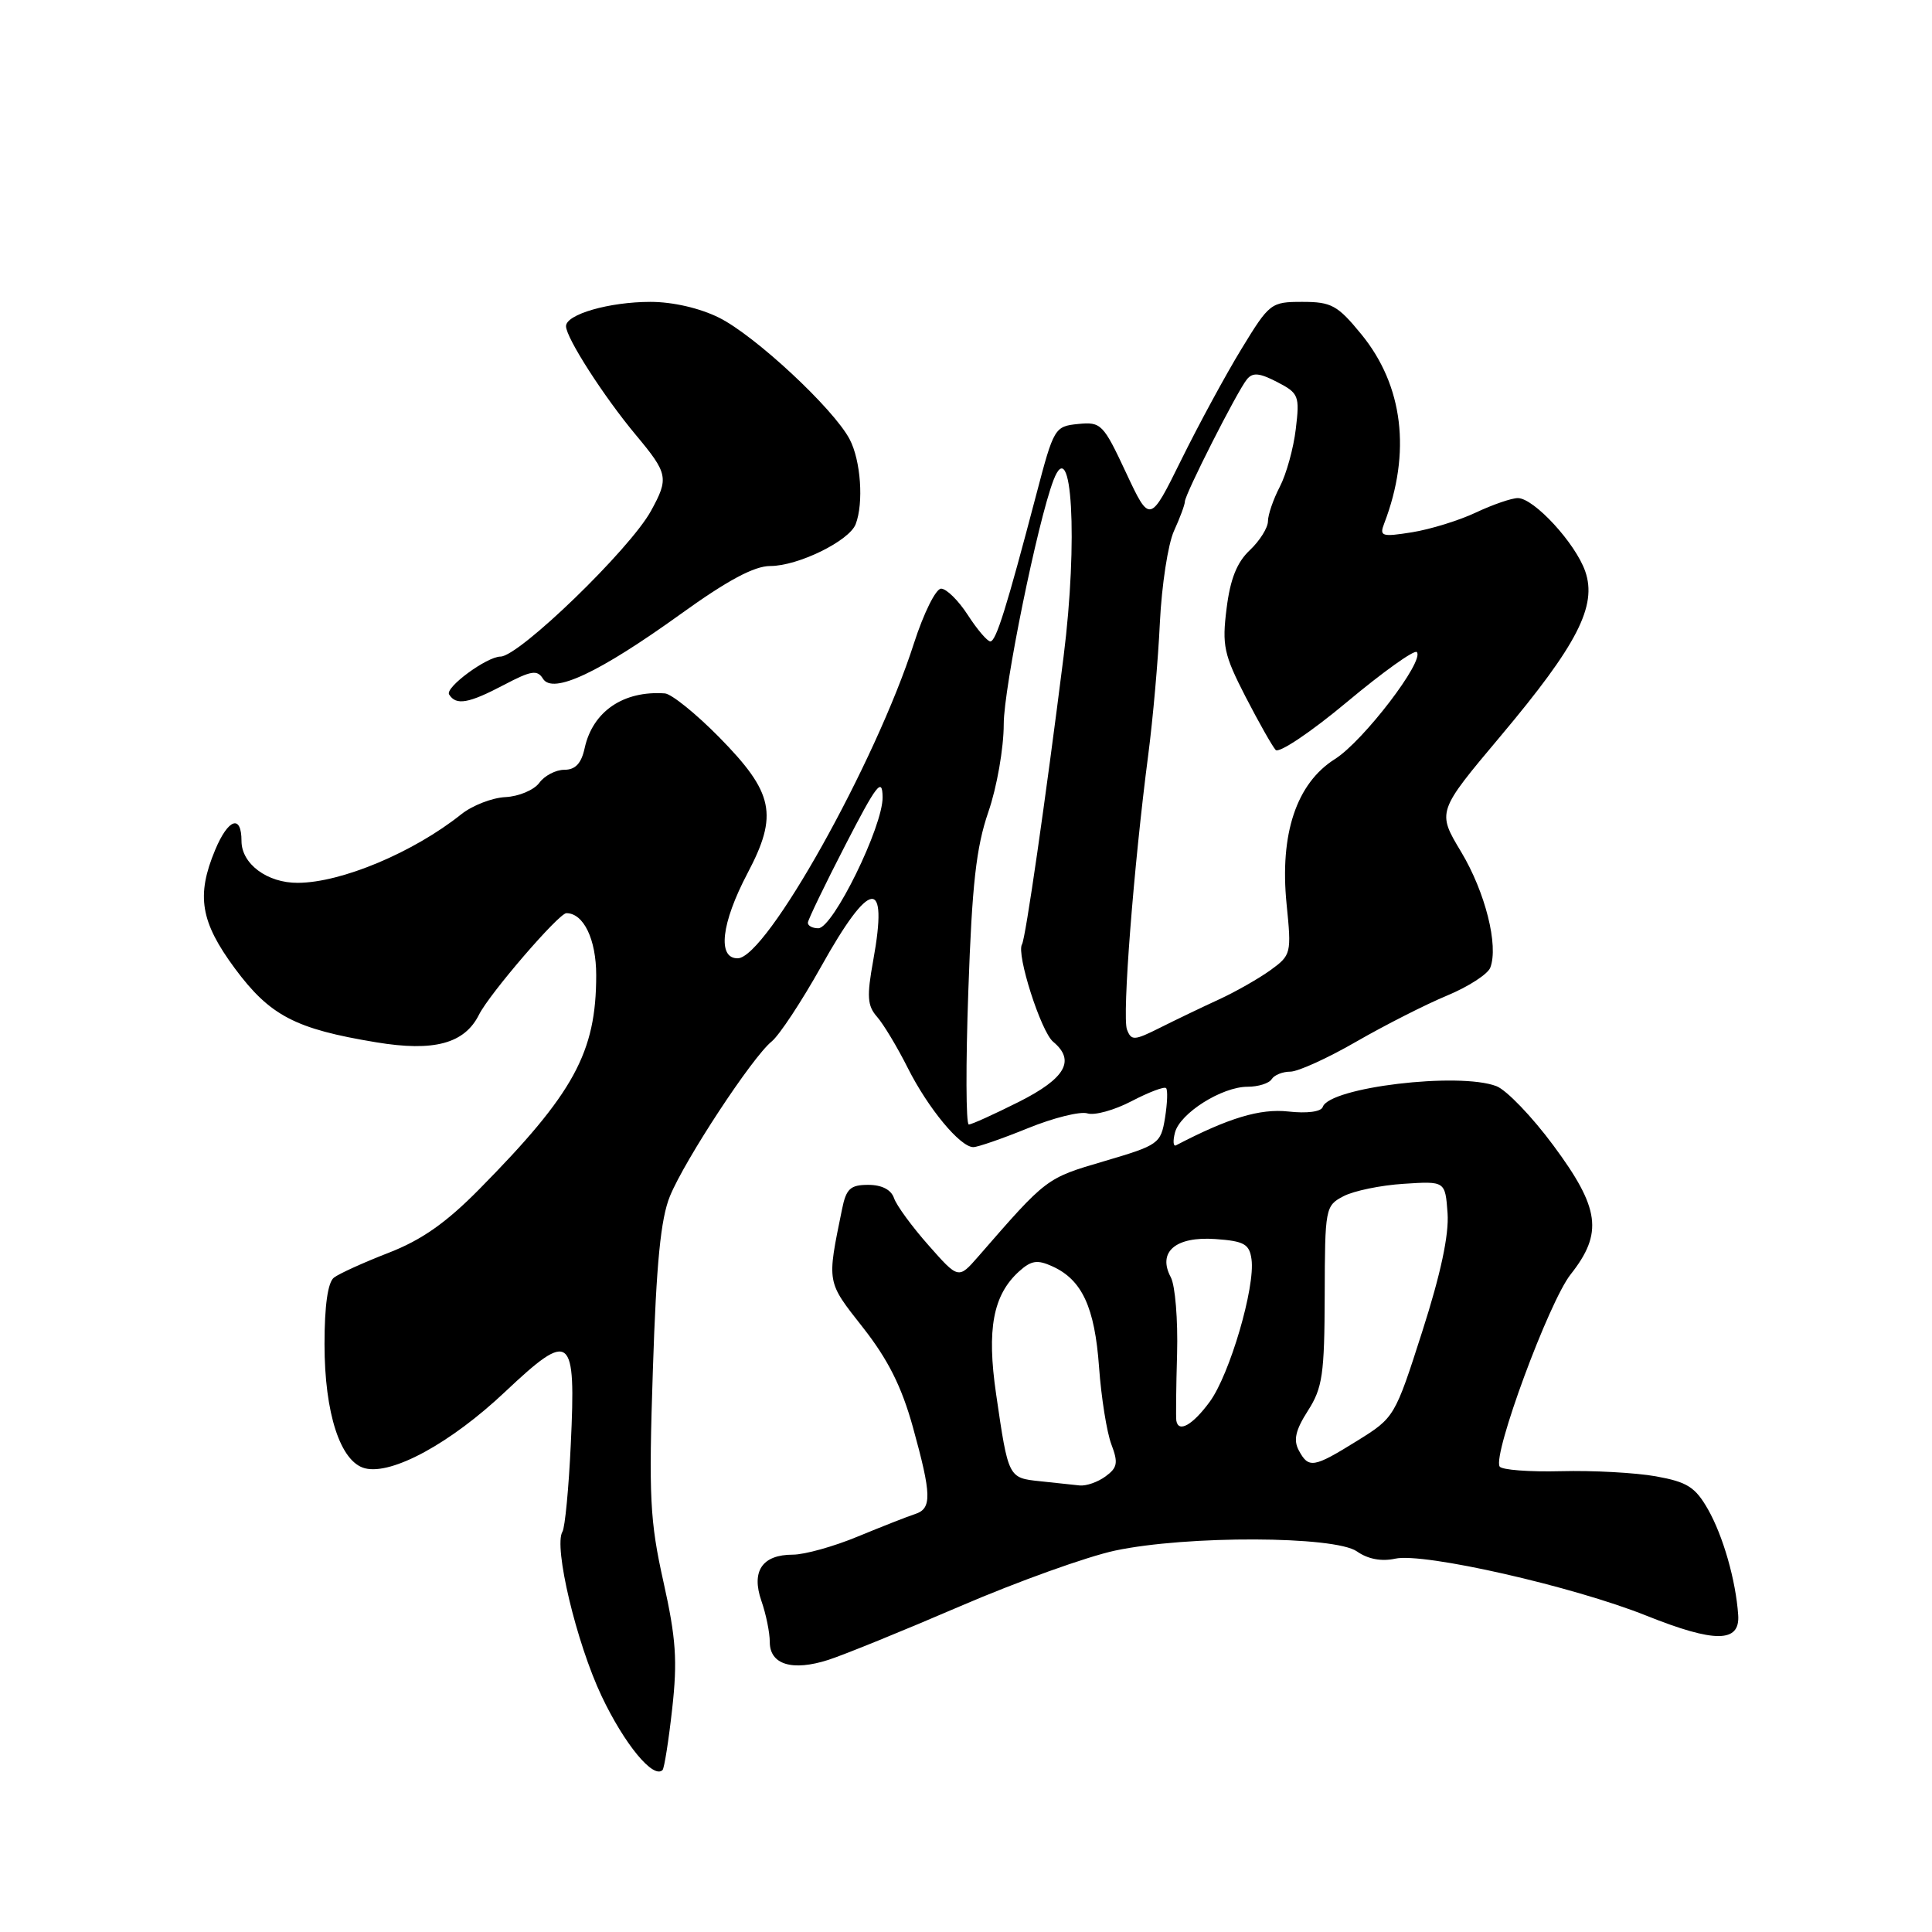 <?xml version="1.0" encoding="UTF-8" standalone="no"?>
<!DOCTYPE svg PUBLIC "-//W3C//DTD SVG 1.1//EN" "http://www.w3.org/Graphics/SVG/1.1/DTD/svg11.dtd" >
<svg xmlns="http://www.w3.org/2000/svg" xmlns:xlink="http://www.w3.org/1999/xlink" version="1.1" viewBox="0 0 256 256">
 <g >
 <path fill="currentColor"
d=" M 89.07 226.41 C 89.78 220.06 89.58 217.09 87.91 209.60 C 86.11 201.52 85.95 198.38 86.51 181.50 C 86.97 167.33 87.55 161.48 88.77 158.50 C 90.76 153.65 99.68 140.08 102.25 138.00 C 103.26 137.18 106.21 132.71 108.80 128.08 C 115.31 116.41 117.73 116.12 115.71 127.24 C 114.84 132.03 114.92 133.27 116.22 134.74 C 117.07 135.71 118.90 138.75 120.28 141.50 C 122.97 146.85 127.23 152.00 128.97 152.00 C 129.56 152.00 132.82 150.87 136.21 149.49 C 139.60 148.11 143.15 147.23 144.09 147.53 C 145.03 147.83 147.67 147.10 149.94 145.91 C 152.22 144.72 154.28 143.94 154.51 144.18 C 154.75 144.41 154.68 146.19 154.37 148.13 C 153.81 151.55 153.55 151.73 146.29 153.87 C 138.60 156.13 138.73 156.03 129.62 166.50 C 127.00 169.50 127.00 169.50 123.03 165.00 C 120.84 162.53 118.78 159.71 118.46 158.75 C 118.08 157.64 116.84 157.00 115.05 157.00 C 112.67 157.00 112.12 157.51 111.57 160.25 C 109.56 170.09 109.50 169.74 114.34 175.90 C 117.67 180.14 119.47 183.73 120.96 189.09 C 123.45 198.09 123.50 199.90 121.25 200.62 C 120.29 200.93 116.88 202.27 113.68 203.59 C 110.49 204.92 106.60 206.00 105.06 206.00 C 101.00 206.00 99.52 208.18 100.89 212.13 C 101.50 213.87 102.00 216.33 102.00 217.58 C 102.00 220.57 104.99 221.48 109.77 219.94 C 111.82 219.28 119.69 216.08 127.26 212.82 C 134.83 209.56 144.06 206.25 147.76 205.46 C 157.29 203.44 176.86 203.51 179.80 205.57 C 181.25 206.59 183.05 206.93 184.88 206.53 C 188.64 205.70 208.46 210.20 218.17 214.09 C 227.22 217.71 230.58 217.69 230.32 214.00 C 230.00 209.38 228.32 203.53 226.32 200.00 C 224.63 197.04 223.57 196.37 219.41 195.62 C 216.71 195.14 211.06 194.83 206.85 194.94 C 202.65 195.05 198.98 194.77 198.71 194.32 C 197.76 192.75 205.25 172.48 208.12 168.86 C 212.44 163.39 212.00 160.10 205.84 151.79 C 203.01 147.96 199.60 144.42 198.28 143.92 C 193.29 142.02 176.14 144.08 175.27 146.68 C 175.06 147.31 173.19 147.56 170.71 147.28 C 166.96 146.87 162.79 148.13 155.83 151.76 C 155.46 151.96 155.40 151.19 155.69 150.07 C 156.36 147.50 161.91 144.00 165.31 144.00 C 166.72 144.00 168.16 143.55 168.50 143.00 C 168.84 142.45 169.95 142.00 170.97 142.00 C 171.99 142.00 175.93 140.21 179.72 138.02 C 183.51 135.84 188.92 133.09 191.74 131.92 C 194.56 130.75 197.14 129.08 197.47 128.22 C 198.59 125.29 196.81 118.22 193.61 112.88 C 190.41 107.56 190.41 107.56 198.84 97.53 C 209.00 85.44 211.65 80.29 210.05 75.70 C 208.75 71.97 203.25 66.00 201.12 66.00 C 200.30 66.00 197.80 66.86 195.57 67.91 C 193.33 68.97 189.52 70.14 187.10 70.53 C 183.08 71.17 182.76 71.06 183.41 69.37 C 187.02 59.97 185.94 51.08 180.38 44.29 C 177.24 40.45 176.42 40.00 172.58 40.00 C 168.40 40.00 168.21 40.15 164.49 46.25 C 162.39 49.69 158.81 56.30 156.52 60.94 C 152.36 69.37 152.36 69.37 149.20 62.62 C 146.19 56.18 145.90 55.88 142.86 56.18 C 139.75 56.49 139.63 56.70 137.32 65.50 C 133.36 80.57 131.98 85.00 131.22 84.99 C 130.82 84.98 129.48 83.41 128.24 81.49 C 127.00 79.57 125.41 78.00 124.70 78.00 C 124.00 78.00 122.39 81.25 121.10 85.25 C 116.03 101.06 101.55 126.95 97.75 126.98 C 95.03 127.01 95.57 122.33 99.04 115.73 C 103.15 107.95 102.54 105.05 95.27 97.66 C 92.20 94.55 88.98 91.95 88.10 91.88 C 82.61 91.49 78.54 94.26 77.47 99.13 C 77.03 101.16 76.24 102.00 74.78 102.00 C 73.65 102.00 72.15 102.78 71.46 103.73 C 70.76 104.68 68.75 105.53 66.98 105.62 C 65.22 105.70 62.59 106.73 61.14 107.88 C 54.81 112.94 45.24 116.96 39.47 116.98 C 35.42 117.01 32.00 114.47 32.00 111.44 C 32.00 107.87 30.25 108.46 28.51 112.62 C 25.98 118.68 26.56 122.15 31.12 128.32 C 35.77 134.59 39.12 136.34 49.85 138.11 C 57.50 139.38 61.55 138.29 63.47 134.45 C 64.87 131.66 74.05 121.00 75.05 121.00 C 77.33 121.00 79.00 124.47 79.00 129.21 C 79.00 139.46 76.06 144.85 63.50 157.58 C 59.12 162.02 55.88 164.30 51.50 166.00 C 48.20 167.28 44.94 168.76 44.25 169.29 C 43.44 169.91 43.00 172.99 43.00 178.10 C 43.00 187.29 45.11 193.74 48.37 194.56 C 51.96 195.46 59.74 191.21 66.93 184.42 C 75.67 176.19 76.33 176.72 75.63 191.42 C 75.36 197.23 74.86 202.41 74.53 202.95 C 73.33 204.90 76.37 217.68 79.72 224.75 C 82.74 231.12 86.57 235.76 87.79 234.54 C 88.02 234.31 88.60 230.65 89.07 226.41 Z  M 66.78 90.75 C 70.39 88.85 71.20 88.72 71.95 89.94 C 73.26 92.03 79.41 89.13 90.27 81.31 C 96.41 76.89 99.94 75.00 102.06 75.00 C 105.75 75.00 112.52 71.68 113.38 69.46 C 114.46 66.65 114.06 61.01 112.58 58.20 C 110.44 54.14 100.07 44.49 95.29 42.10 C 92.74 40.83 89.16 40.00 86.19 40.00 C 80.74 40.00 75.00 41.65 75.00 43.22 C 75.00 44.75 80.00 52.54 84.25 57.63 C 88.53 62.76 88.65 63.35 86.25 67.71 C 83.46 72.79 68.78 86.99 66.32 87.00 C 64.50 87.01 58.94 91.10 59.51 92.02 C 60.43 93.51 62.09 93.22 66.78 90.75 Z  M 137.80 196.27 C 133.60 195.83 133.61 195.85 131.99 184.73 C 130.73 176.12 131.58 171.59 135.04 168.46 C 136.65 167.01 137.46 166.89 139.45 167.80 C 143.38 169.58 145.06 173.22 145.63 181.15 C 145.92 185.19 146.66 189.80 147.26 191.38 C 148.19 193.83 148.07 194.48 146.49 195.63 C 145.46 196.39 143.92 196.92 143.06 196.83 C 142.20 196.74 139.83 196.49 137.80 196.27 Z  M 172.09 192.17 C 171.36 190.80 171.67 189.48 173.31 186.92 C 175.24 183.90 175.50 182.11 175.53 171.64 C 175.56 160.06 175.61 159.76 178.03 158.50 C 179.39 157.79 182.97 157.05 186.00 156.86 C 191.50 156.50 191.50 156.50 191.81 160.76 C 192.01 163.61 190.91 168.79 188.46 176.42 C 184.83 187.75 184.78 187.84 179.84 190.91 C 174.04 194.51 173.40 194.62 172.09 192.17 Z  M 155.87 188.25 C 155.80 187.84 155.84 183.84 155.97 179.36 C 156.09 174.89 155.72 170.34 155.14 169.25 C 153.34 165.89 155.76 163.81 161.04 164.18 C 164.85 164.45 165.55 164.84 165.83 166.85 C 166.35 170.52 162.94 182.15 160.29 185.75 C 158.02 188.84 156.15 189.89 155.87 188.25 Z  M 128.31 131.25 C 128.80 117.16 129.35 112.28 130.96 107.59 C 132.09 104.33 133.00 99.12 133.00 95.95 C 133.00 91.14 137.50 69.08 139.59 63.63 C 142.04 57.23 142.87 71.62 140.93 87.00 C 138.51 106.20 135.89 124.37 135.42 125.13 C 134.64 126.39 137.93 136.70 139.55 138.04 C 142.53 140.52 141.19 142.88 135.03 145.99 C 131.74 147.64 128.75 149.00 128.37 149.00 C 127.99 149.00 127.96 141.01 128.31 131.25 Z  M 149.33 136.42 C 148.67 134.71 150.22 114.79 152.15 100.00 C 152.76 95.33 153.46 87.45 153.69 82.50 C 153.93 77.55 154.77 72.08 155.56 70.35 C 156.35 68.62 157.00 66.87 157.00 66.47 C 157.00 65.51 163.92 51.87 165.21 50.28 C 165.98 49.32 166.87 49.40 169.23 50.62 C 172.09 52.10 172.23 52.44 171.70 56.84 C 171.40 59.40 170.44 62.85 169.58 64.50 C 168.72 66.15 168.01 68.21 168.01 69.08 C 168.00 69.94 166.92 71.66 165.61 72.90 C 163.90 74.50 163.01 76.73 162.53 80.62 C 161.91 85.53 162.17 86.73 165.03 92.30 C 166.79 95.71 168.59 98.89 169.03 99.37 C 169.47 99.85 173.73 96.99 178.48 93.02 C 183.24 89.04 187.40 86.07 187.73 86.40 C 188.83 87.50 180.66 98.19 176.90 100.57 C 171.78 103.79 169.55 110.50 170.48 119.80 C 171.14 126.35 171.09 126.56 168.33 128.56 C 166.77 129.68 163.70 131.43 161.50 132.44 C 159.30 133.45 155.80 135.13 153.73 136.17 C 150.28 137.90 149.91 137.92 149.33 136.42 Z  M 107.05 122.25 C 107.08 121.84 109.31 117.22 112.00 112.00 C 116.18 103.89 116.91 102.96 116.95 105.62 C 117.01 109.47 110.38 123.00 108.43 123.00 C 107.64 123.00 107.02 122.66 107.05 122.25 Z "/>
</g>
</svg>